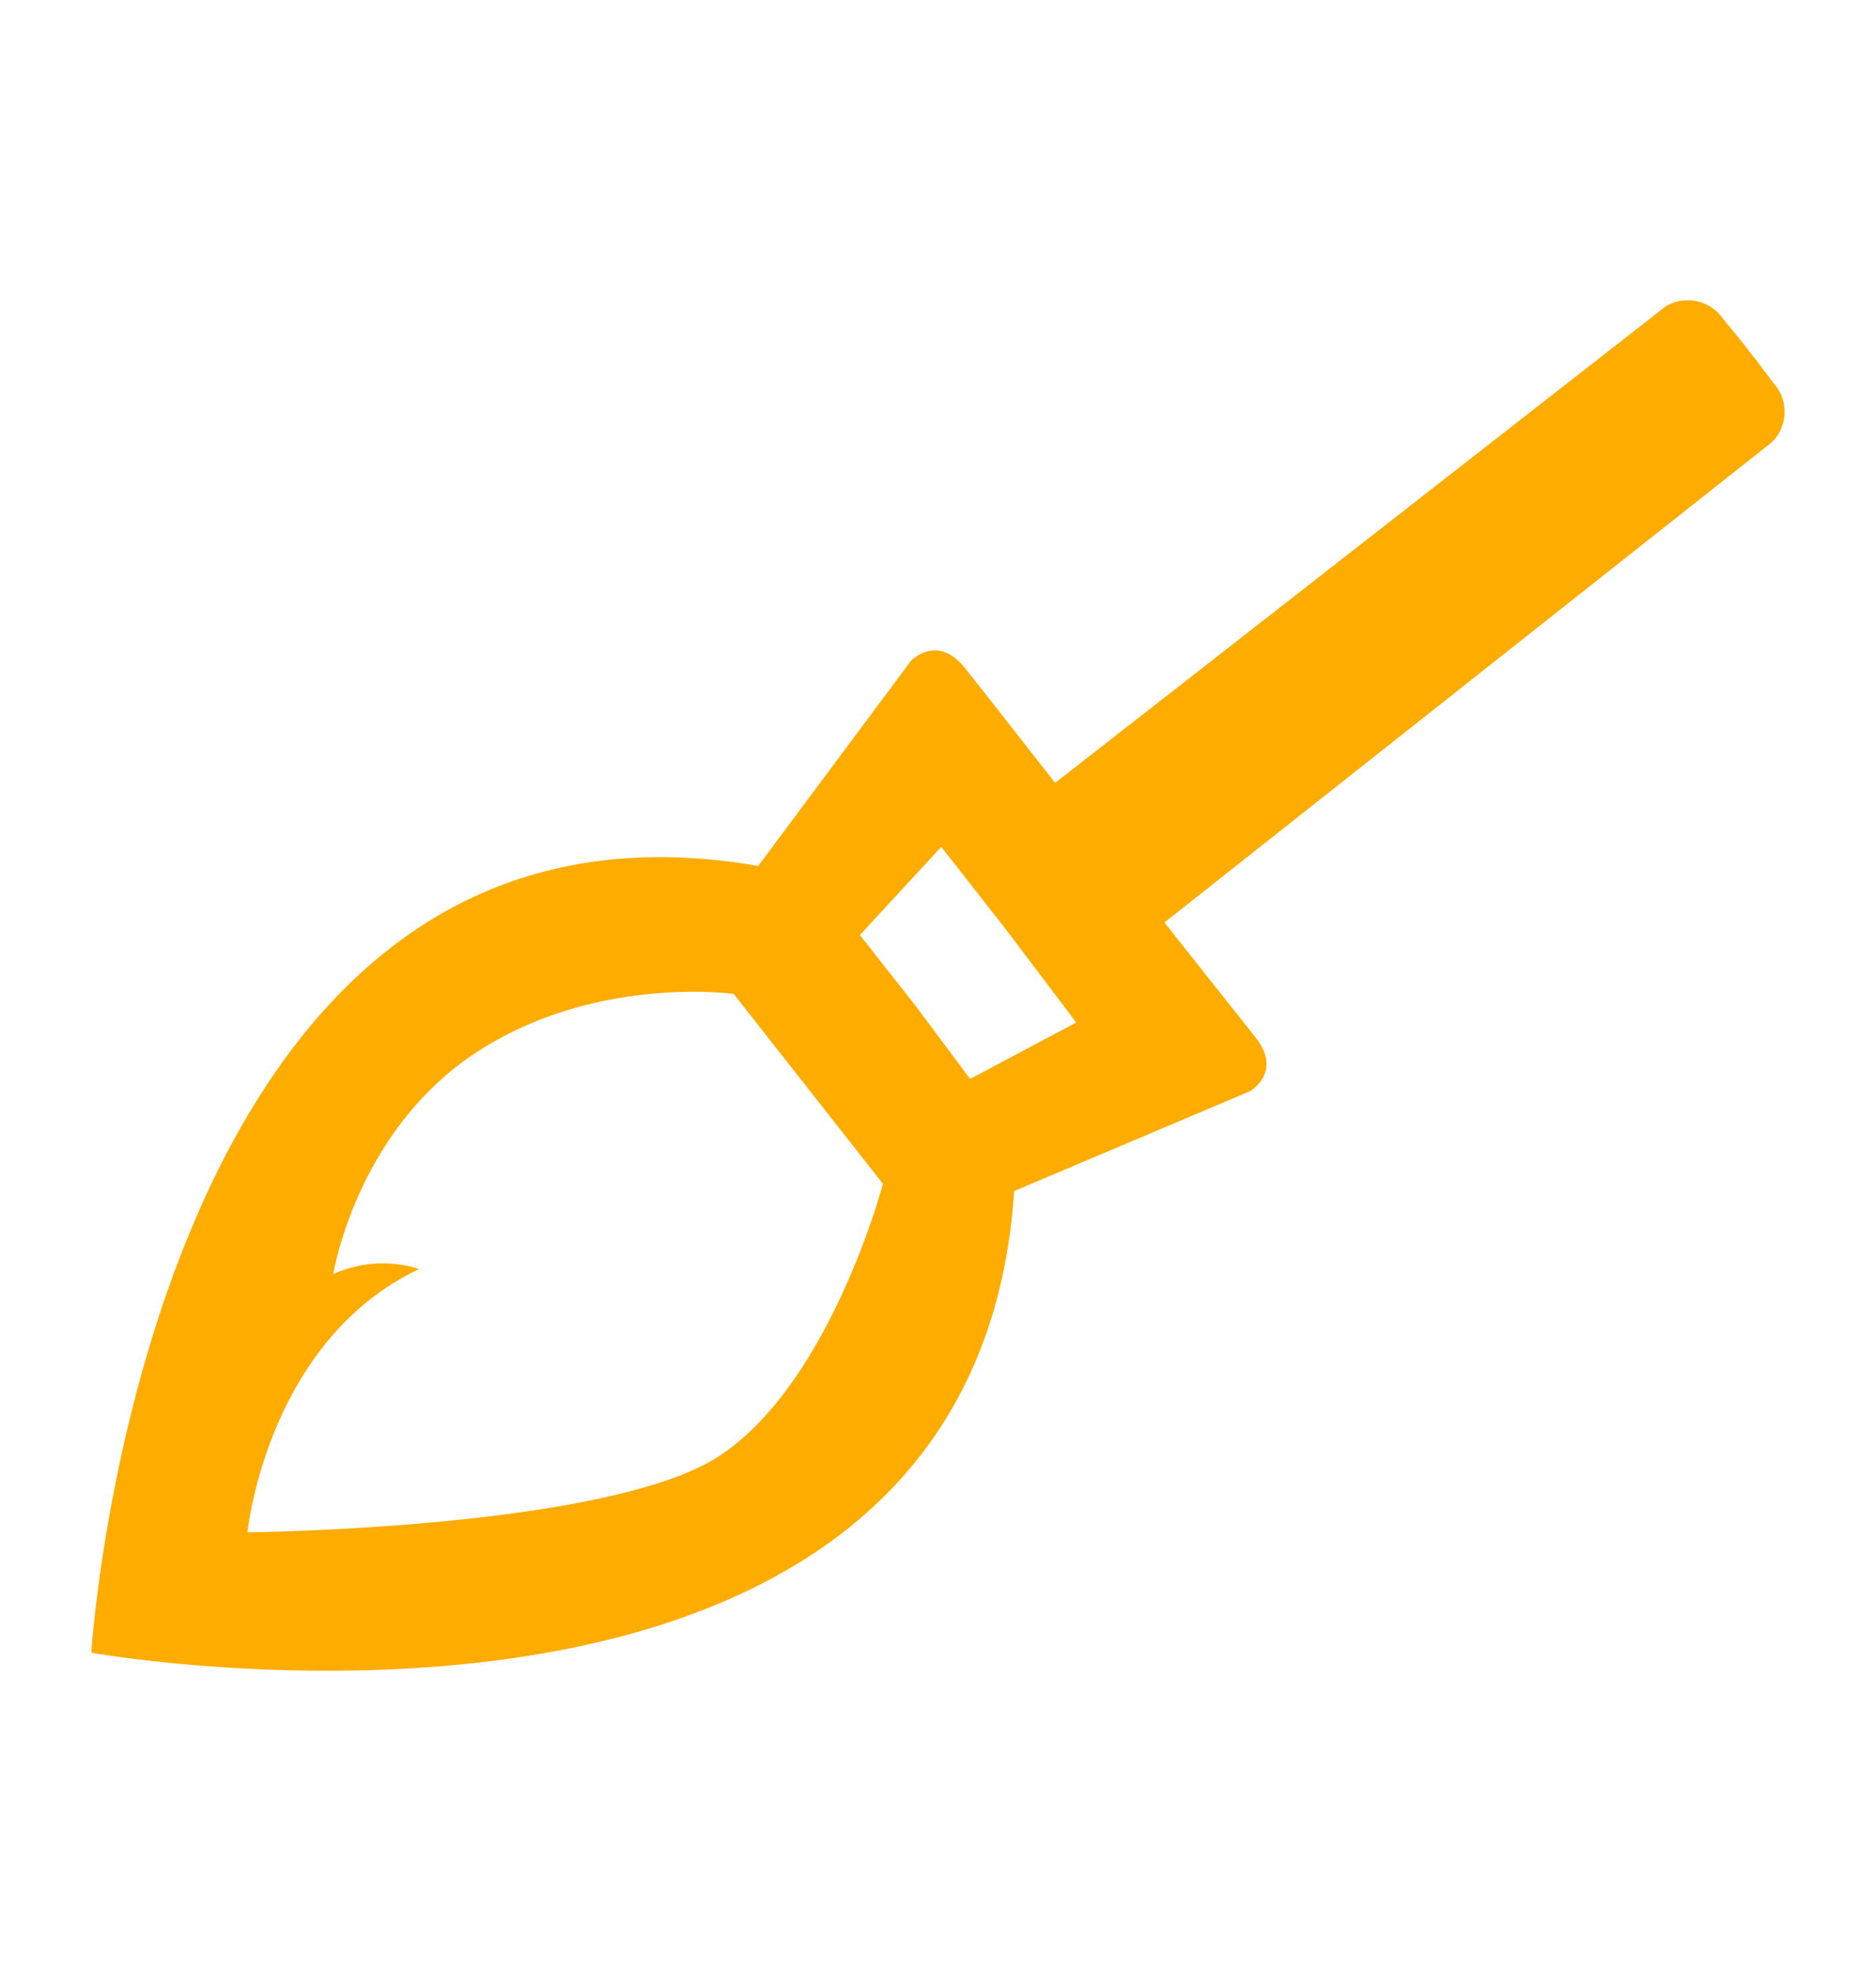 <svg id="Layer_1" data-name="Layer 1" xmlns="http://www.w3.org/2000/svg" viewBox="0 0 165.94 174.37"><defs><style>.cls-1{fill:#ffac00;}</style></defs><path class="cls-1" d="M156.88,33.9l-1.55-2.06h0s-.12-.16-.49-.61c-.58-.77-.77-1-.77-1h0l-1.64-2a3.79,3.79,0,0,0-5.1-1.12l-54,42.15s-5.47-7-7.95-10.13-4.8-.67-4.8-.67L67.07,76.61C15.81,67.68,8.73,138,8.1,145.85l0,.37.37.06c7.81,1.25,77.77,11,81.24-40.91l20.83-8.82s3-1.67.48-4.82L103,81.61l53.73-42.49A3.78,3.78,0,0,0,156.88,33.9ZM63.62,128.81c-9.82,6.45-41.73,6.75-41.73,6.75s1.68-16.88,15.18-23.29a10.54,10.54,0,0,0-7.59.45s2-12.56,12.54-19.54S64.9,87.93,64.9,87.93l13.2,16.8S73.45,122.36,63.62,128.81ZM85.81,95.45,81,89l-4.94-6.28,7.2-7.8,5.63,7.19,6.31,8.35Z"/></svg>